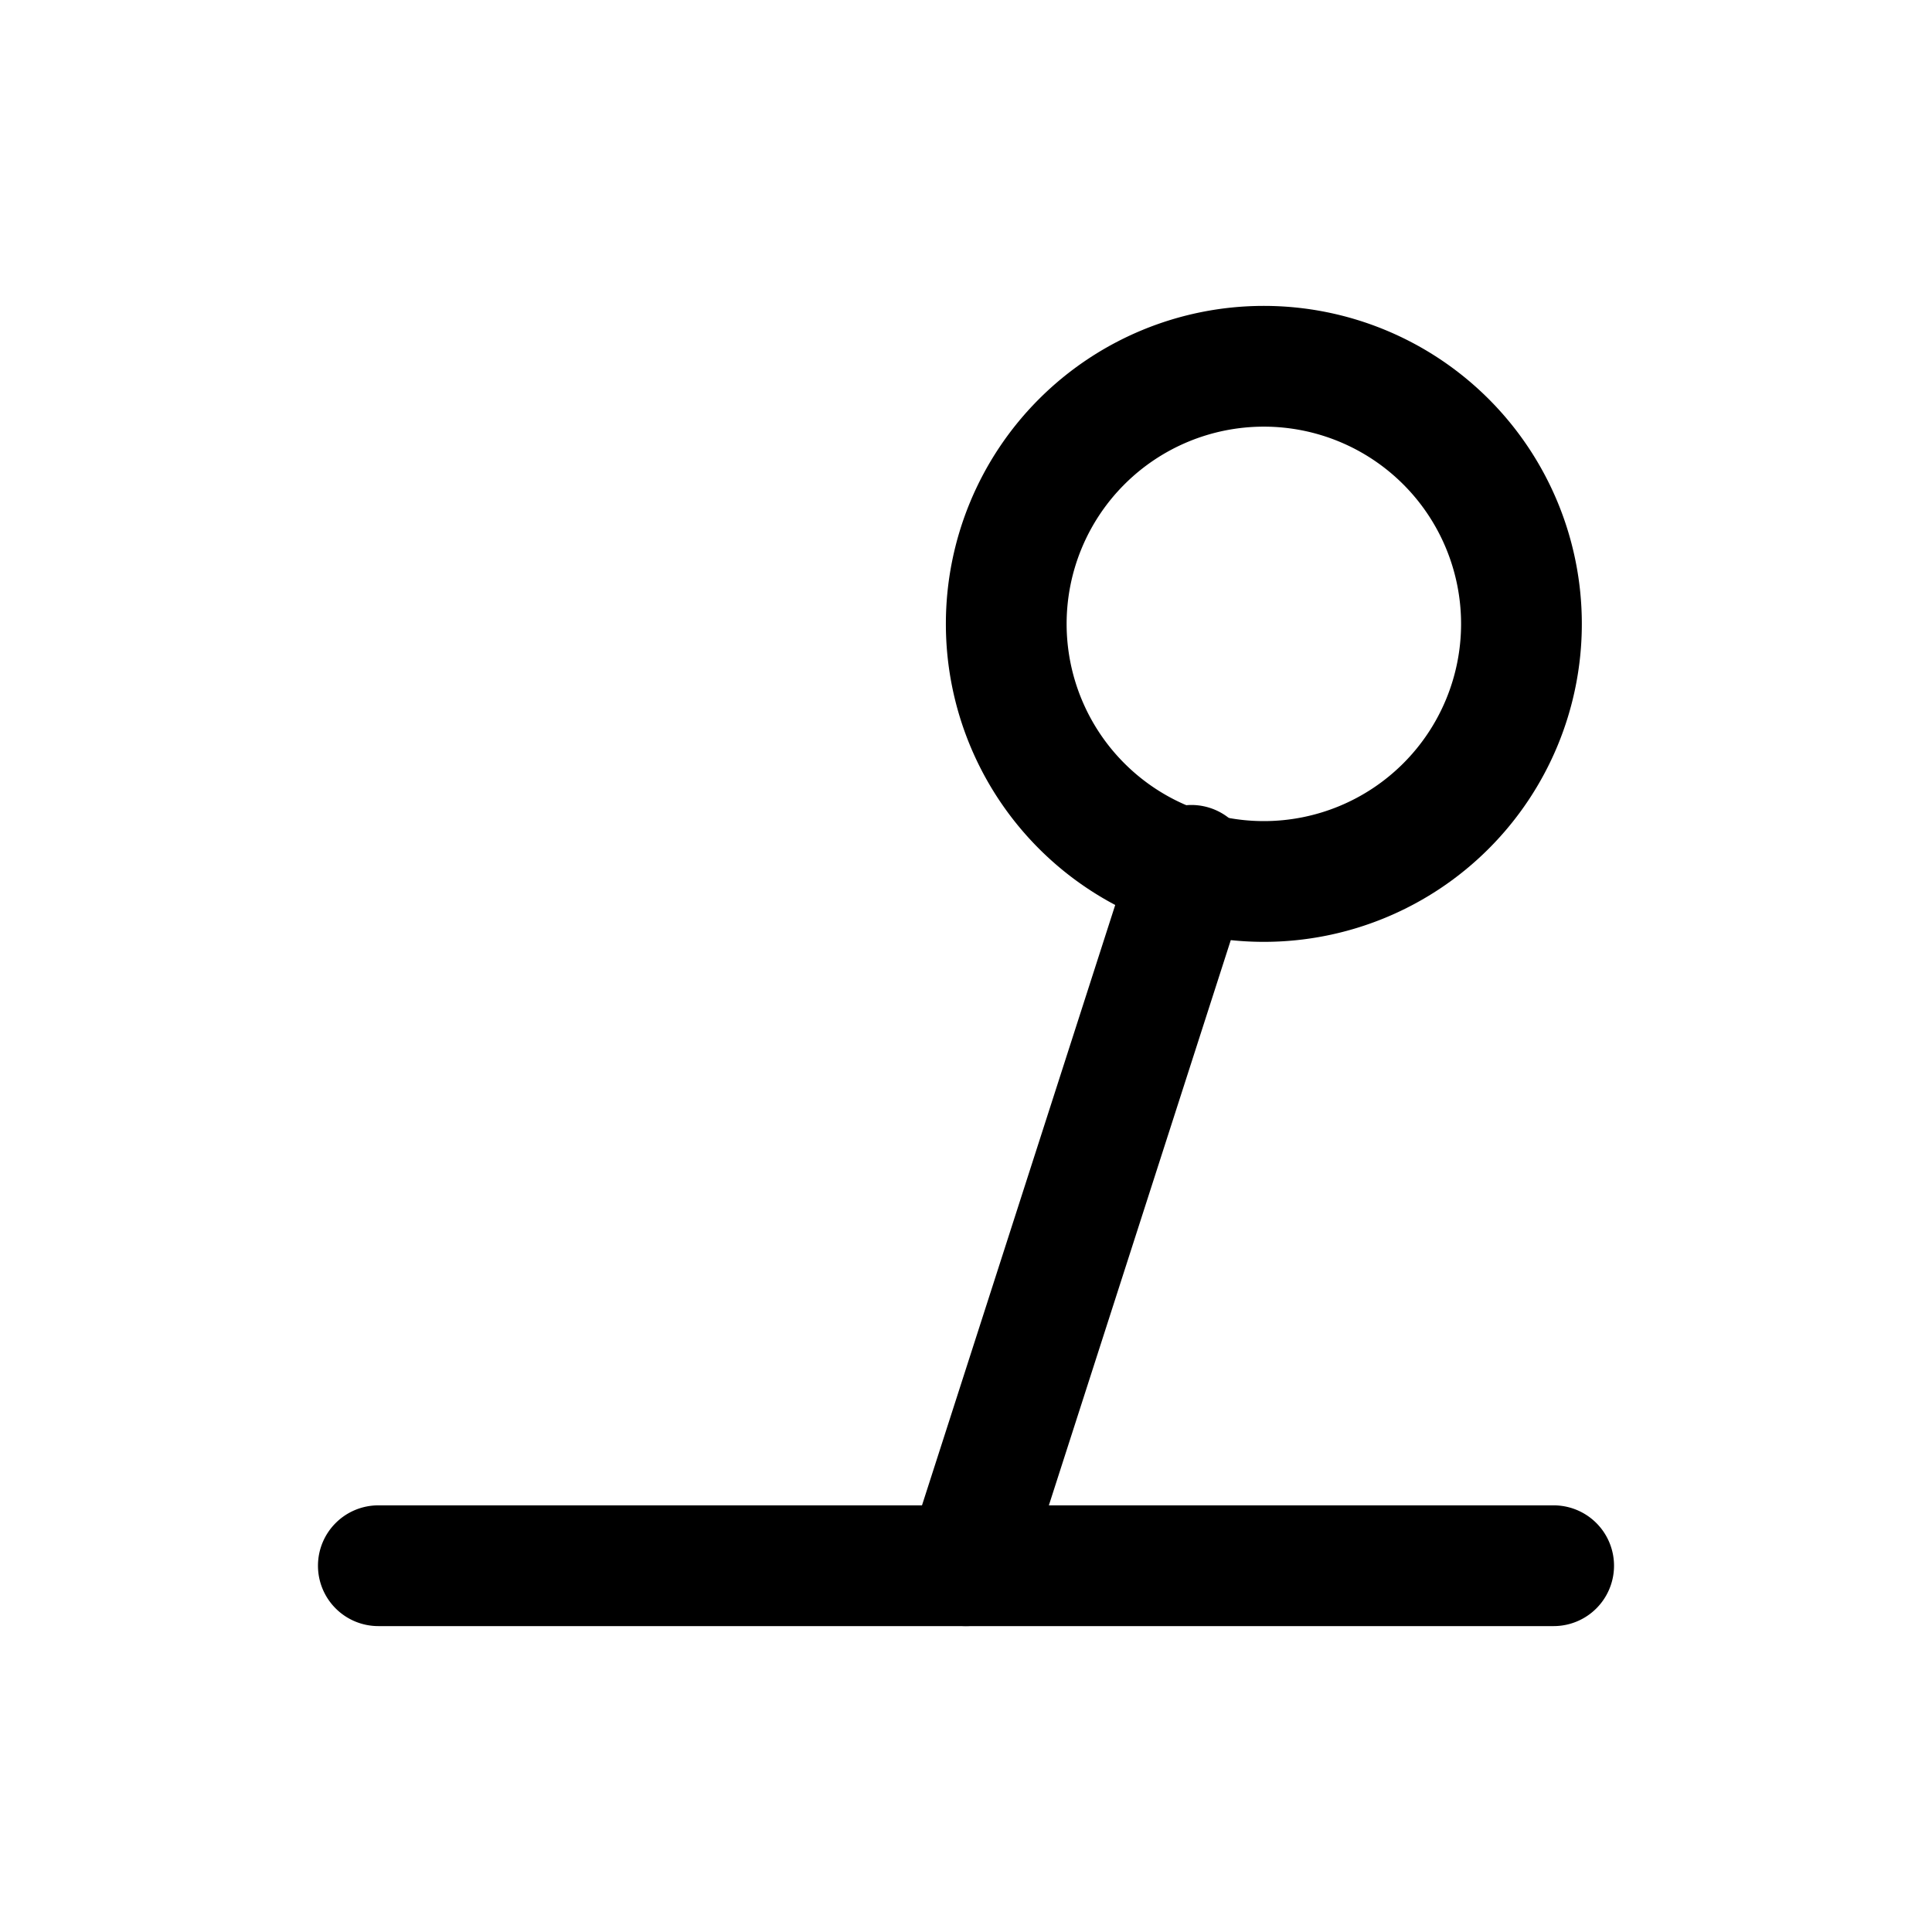 <svg xmlns="http://www.w3.org/2000/svg" fill="none" viewBox="0 0 24 24">
  <path fill="#000" d="M3.95 19.45a.75.75 0 0 1 .75-.75h14.6a.75.75 0 1 1 0 1.5H4.7a.75.75 0 0 1-.75-.75M15.7 5.3a2.45 2.45 0 1 0 0 4.9 2.45 2.45 0 0 0 0-4.9m-3.95 2.45a3.95 3.95 0 1 1 7.9 0 3.95 3.95 0 0 1-7.9 0"/>
  <path fill="#000" d="M15.03 10.036a.75.75 0 0 1 .484.944l-2.8 8.7a.75.75 0 1 1-1.428-.46l2.8-8.7a.75.75 0 0 1 .944-.484"/>
</svg>
